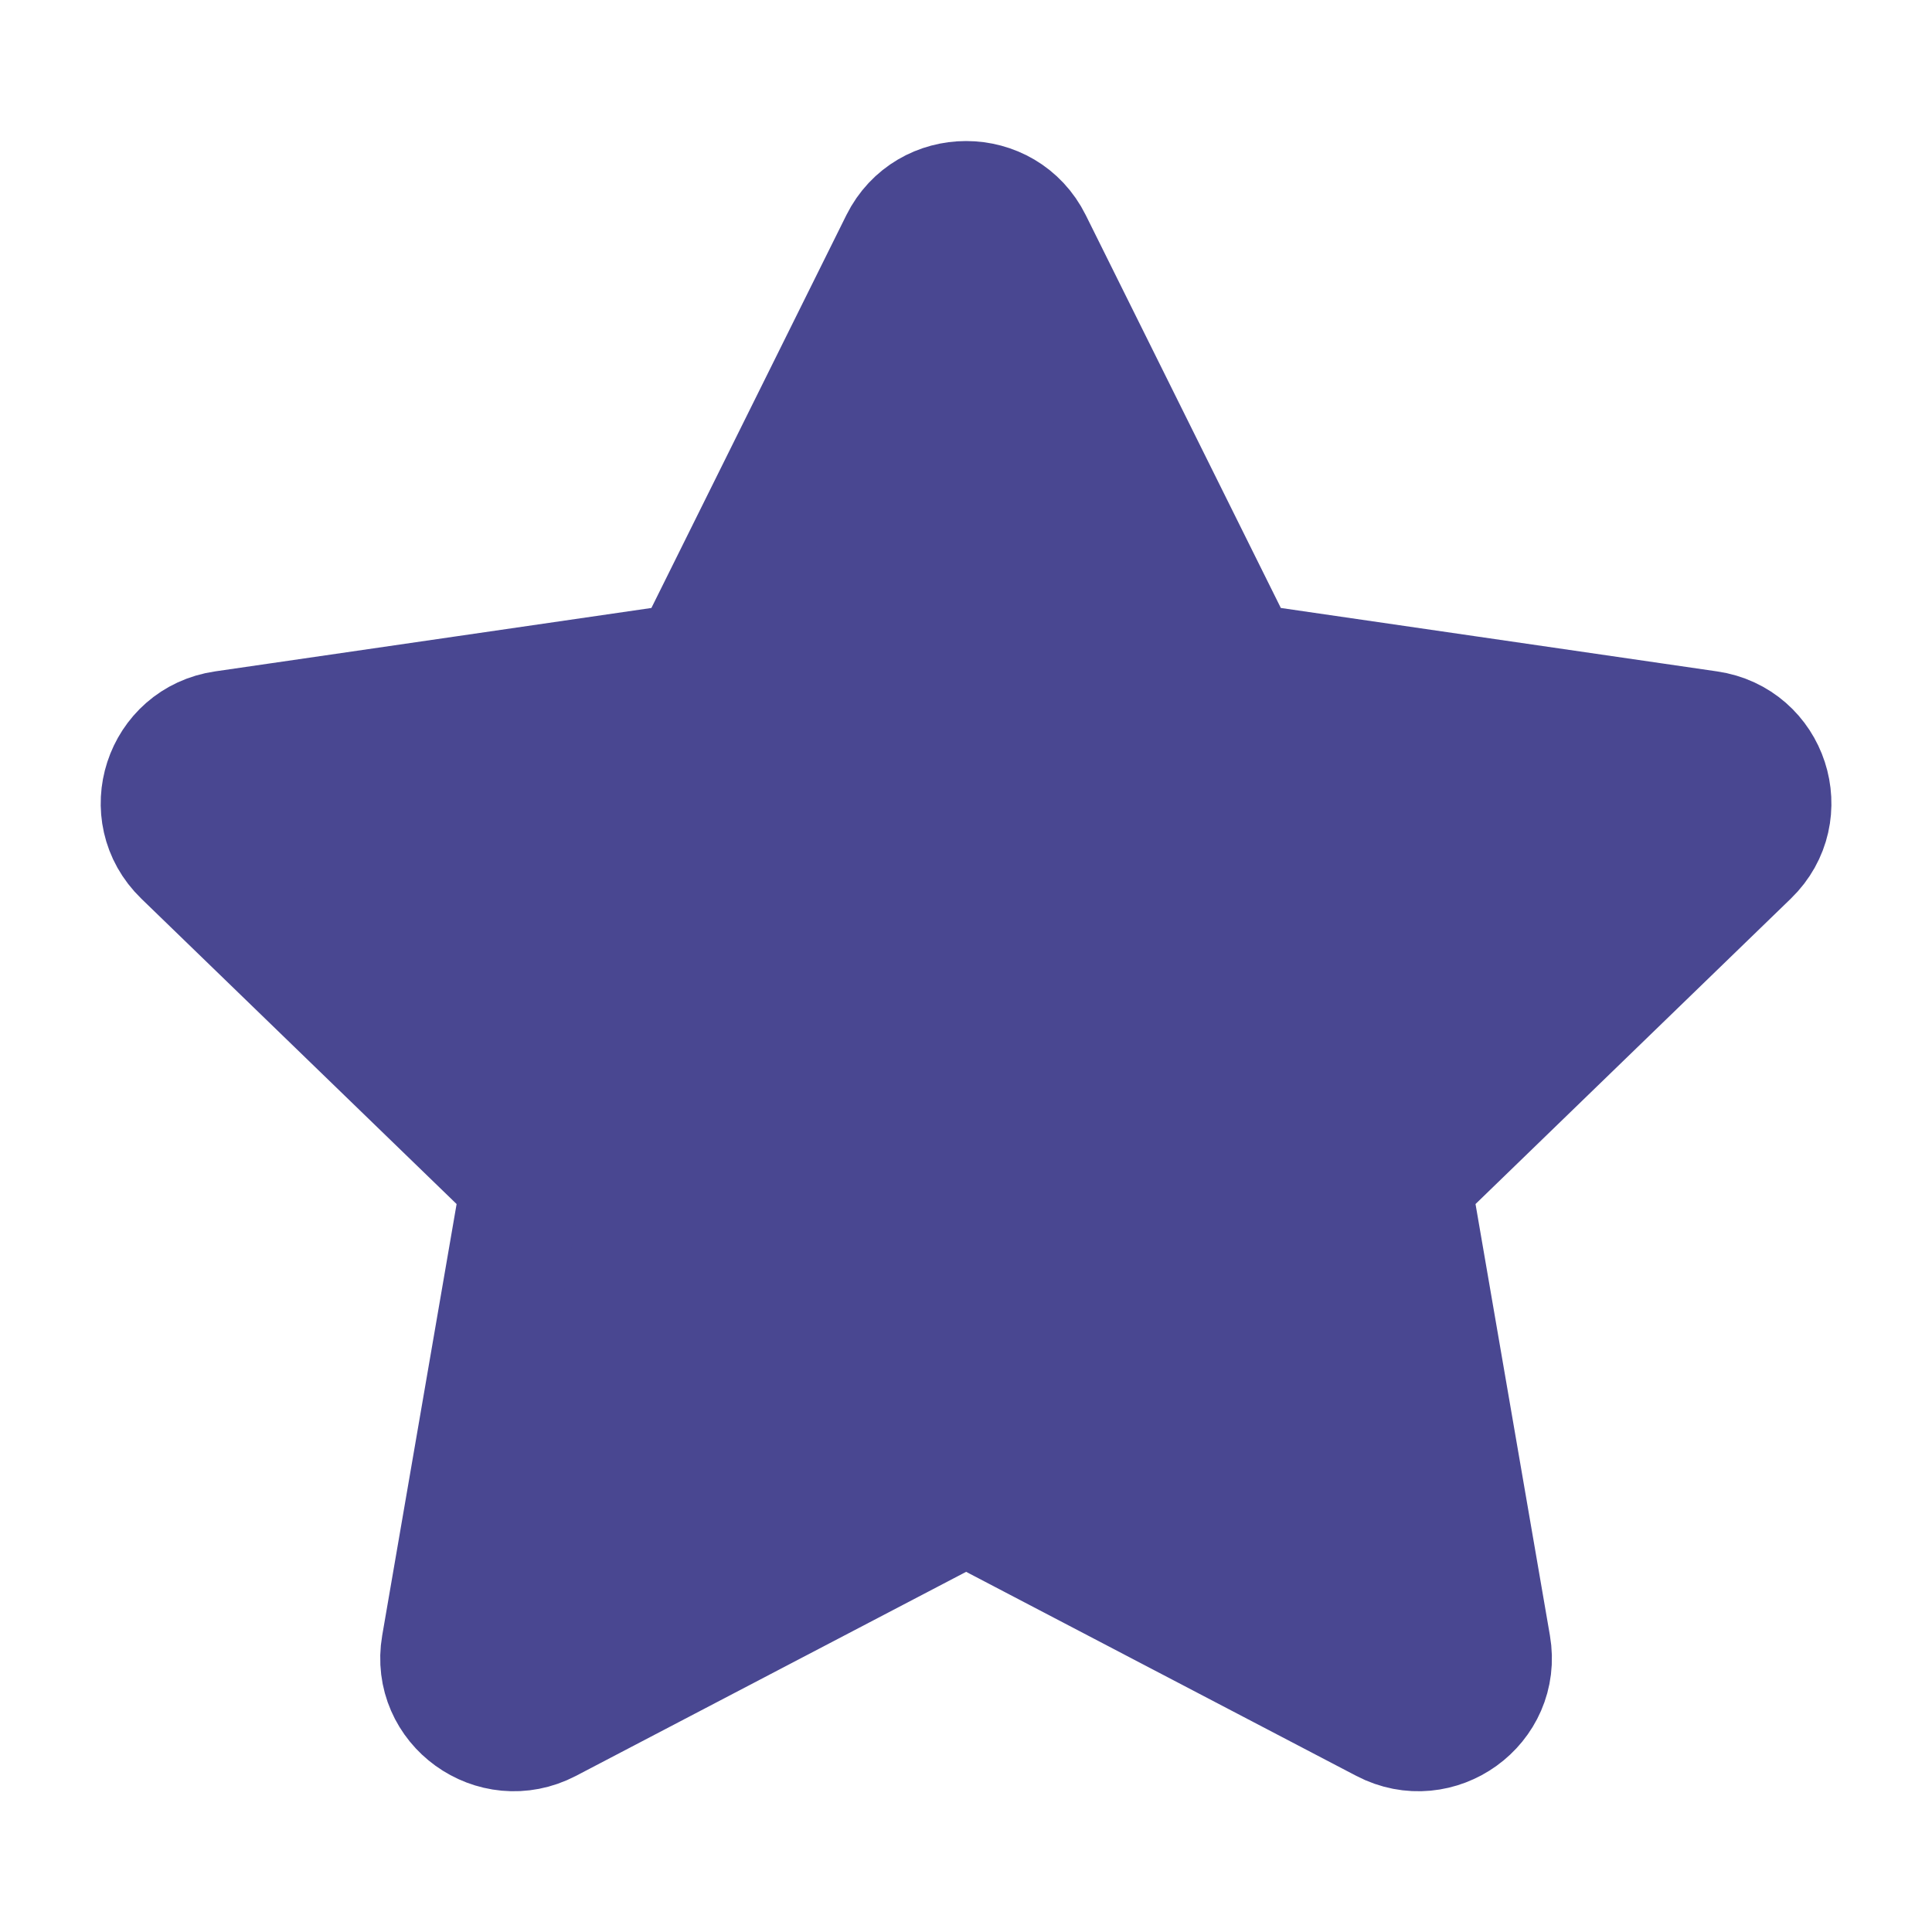 <svg width="16" height="16" viewBox="0 0 16 16" fill="none" xmlns="http://www.w3.org/2000/svg">
  <path
    d="M5.726 5.492L7.457 2.004C7.68 1.556 8.322 1.556 8.544 2.004L10.276 5.492L14.148 6.055C14.645 6.127 14.843 6.734 14.483 7.083L11.682 9.796L12.343 13.629C12.428 14.121 11.908 14.496 11.464 14.264L8.001 12.453L4.538 14.264C4.093 14.496 3.573 14.121 3.658 13.629L4.319 9.796L1.518 7.083C1.158 6.734 1.356 6.127 1.853 6.055L5.726 5.492Z"
    fill="#494791"
    stroke="#494791"
    strokeWidth="1.5"
    strokeLinecap="round"
    strokeLinejoin="round"
  />
</svg>
